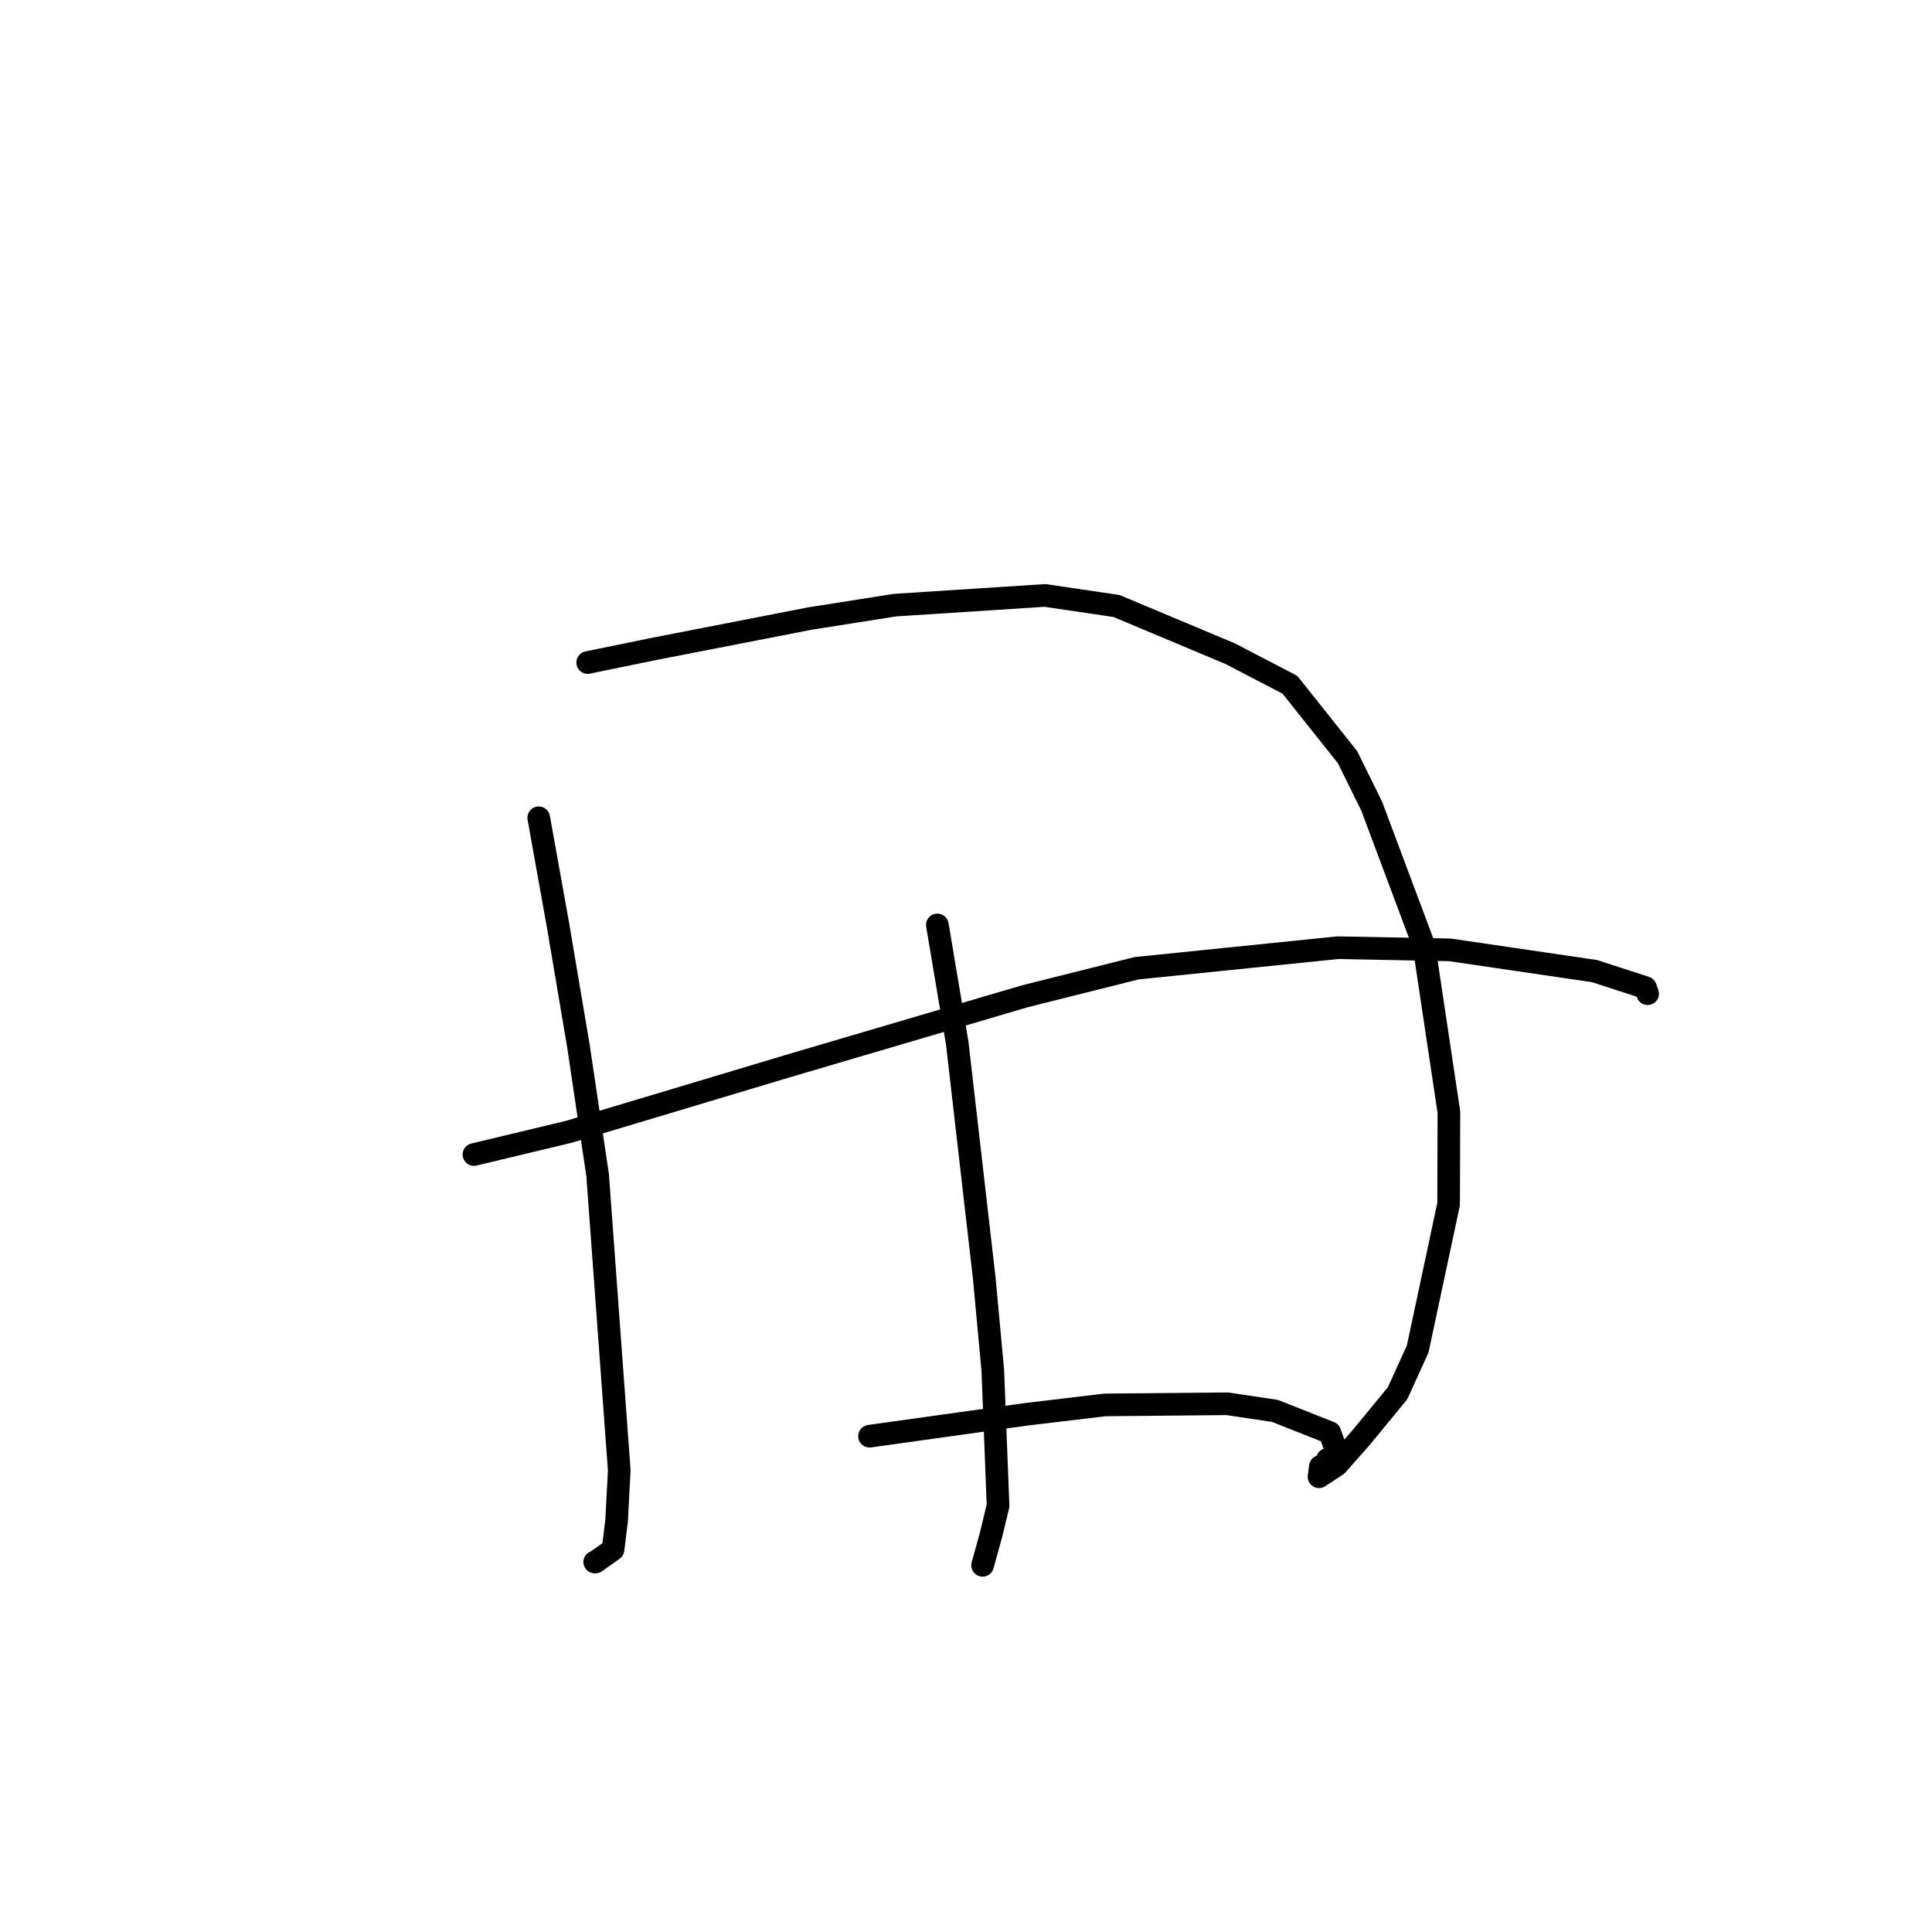 <?xml version="1.0" standalone="no"?>
    <svg width="256" height="256" xmlns="http://www.w3.org/2000/svg" version="1.1">
    <polyline stroke="black" stroke-width="3" stroke-linecap="round" fill="transparent" stroke-linejoin="round" points="71.384 108.36 73.955 122.681 76.642 138.586 79.19 155.724 82.055 194.839 81.698 201.564 81.23 205.322 78.899 206.976 78.805 206.975 " />
        <polyline stroke="black" stroke-width="3" stroke-linecap="round" fill="transparent" stroke-linejoin="round" points="77.871 87.788 86.589 86.001 107.323 81.959 118.581 80.185 138.464 78.898 147.945 80.299 162.984 86.606 170.918 90.731 178.562 100.341 181.76 106.831 188.678 125.299 191.986 147.363 191.949 159.548 187.848 178.762 185.182 184.617 180.282 190.573 177.137 194.125 174.777 195.676 174.956 194.314 " />
        <polyline stroke="black" stroke-width="3" stroke-linecap="round" fill="transparent" stroke-linejoin="round" points="124.205 122.56 126.839 138.231 130.419 169.356 131.553 181.607 132.247 199.517 131.327 203.333 130.291 207.081 130.2 207.414 " />
        <polyline stroke="black" stroke-width="3" stroke-linecap="round" fill="transparent" stroke-linejoin="round" points="62.803 152.981 75.336 149.979 104.514 141.228 135.796 132.013 150.608 128.297 177.257 125.576 192.104 125.859 211.285 128.675 218.036 130.867 218.292 131.592 218.319 131.668 218.32 131.67 218.32 131.671 218.32 131.672 " />
        <polyline stroke="black" stroke-width="3" stroke-linecap="round" fill="transparent" stroke-linejoin="round" points="115.217 190.304 135.944 187.408 146.403 186.159 162.603 186.006 168.947 186.954 176.214 189.83 177.361 193.031 175.89 193.386 " />
        </svg>